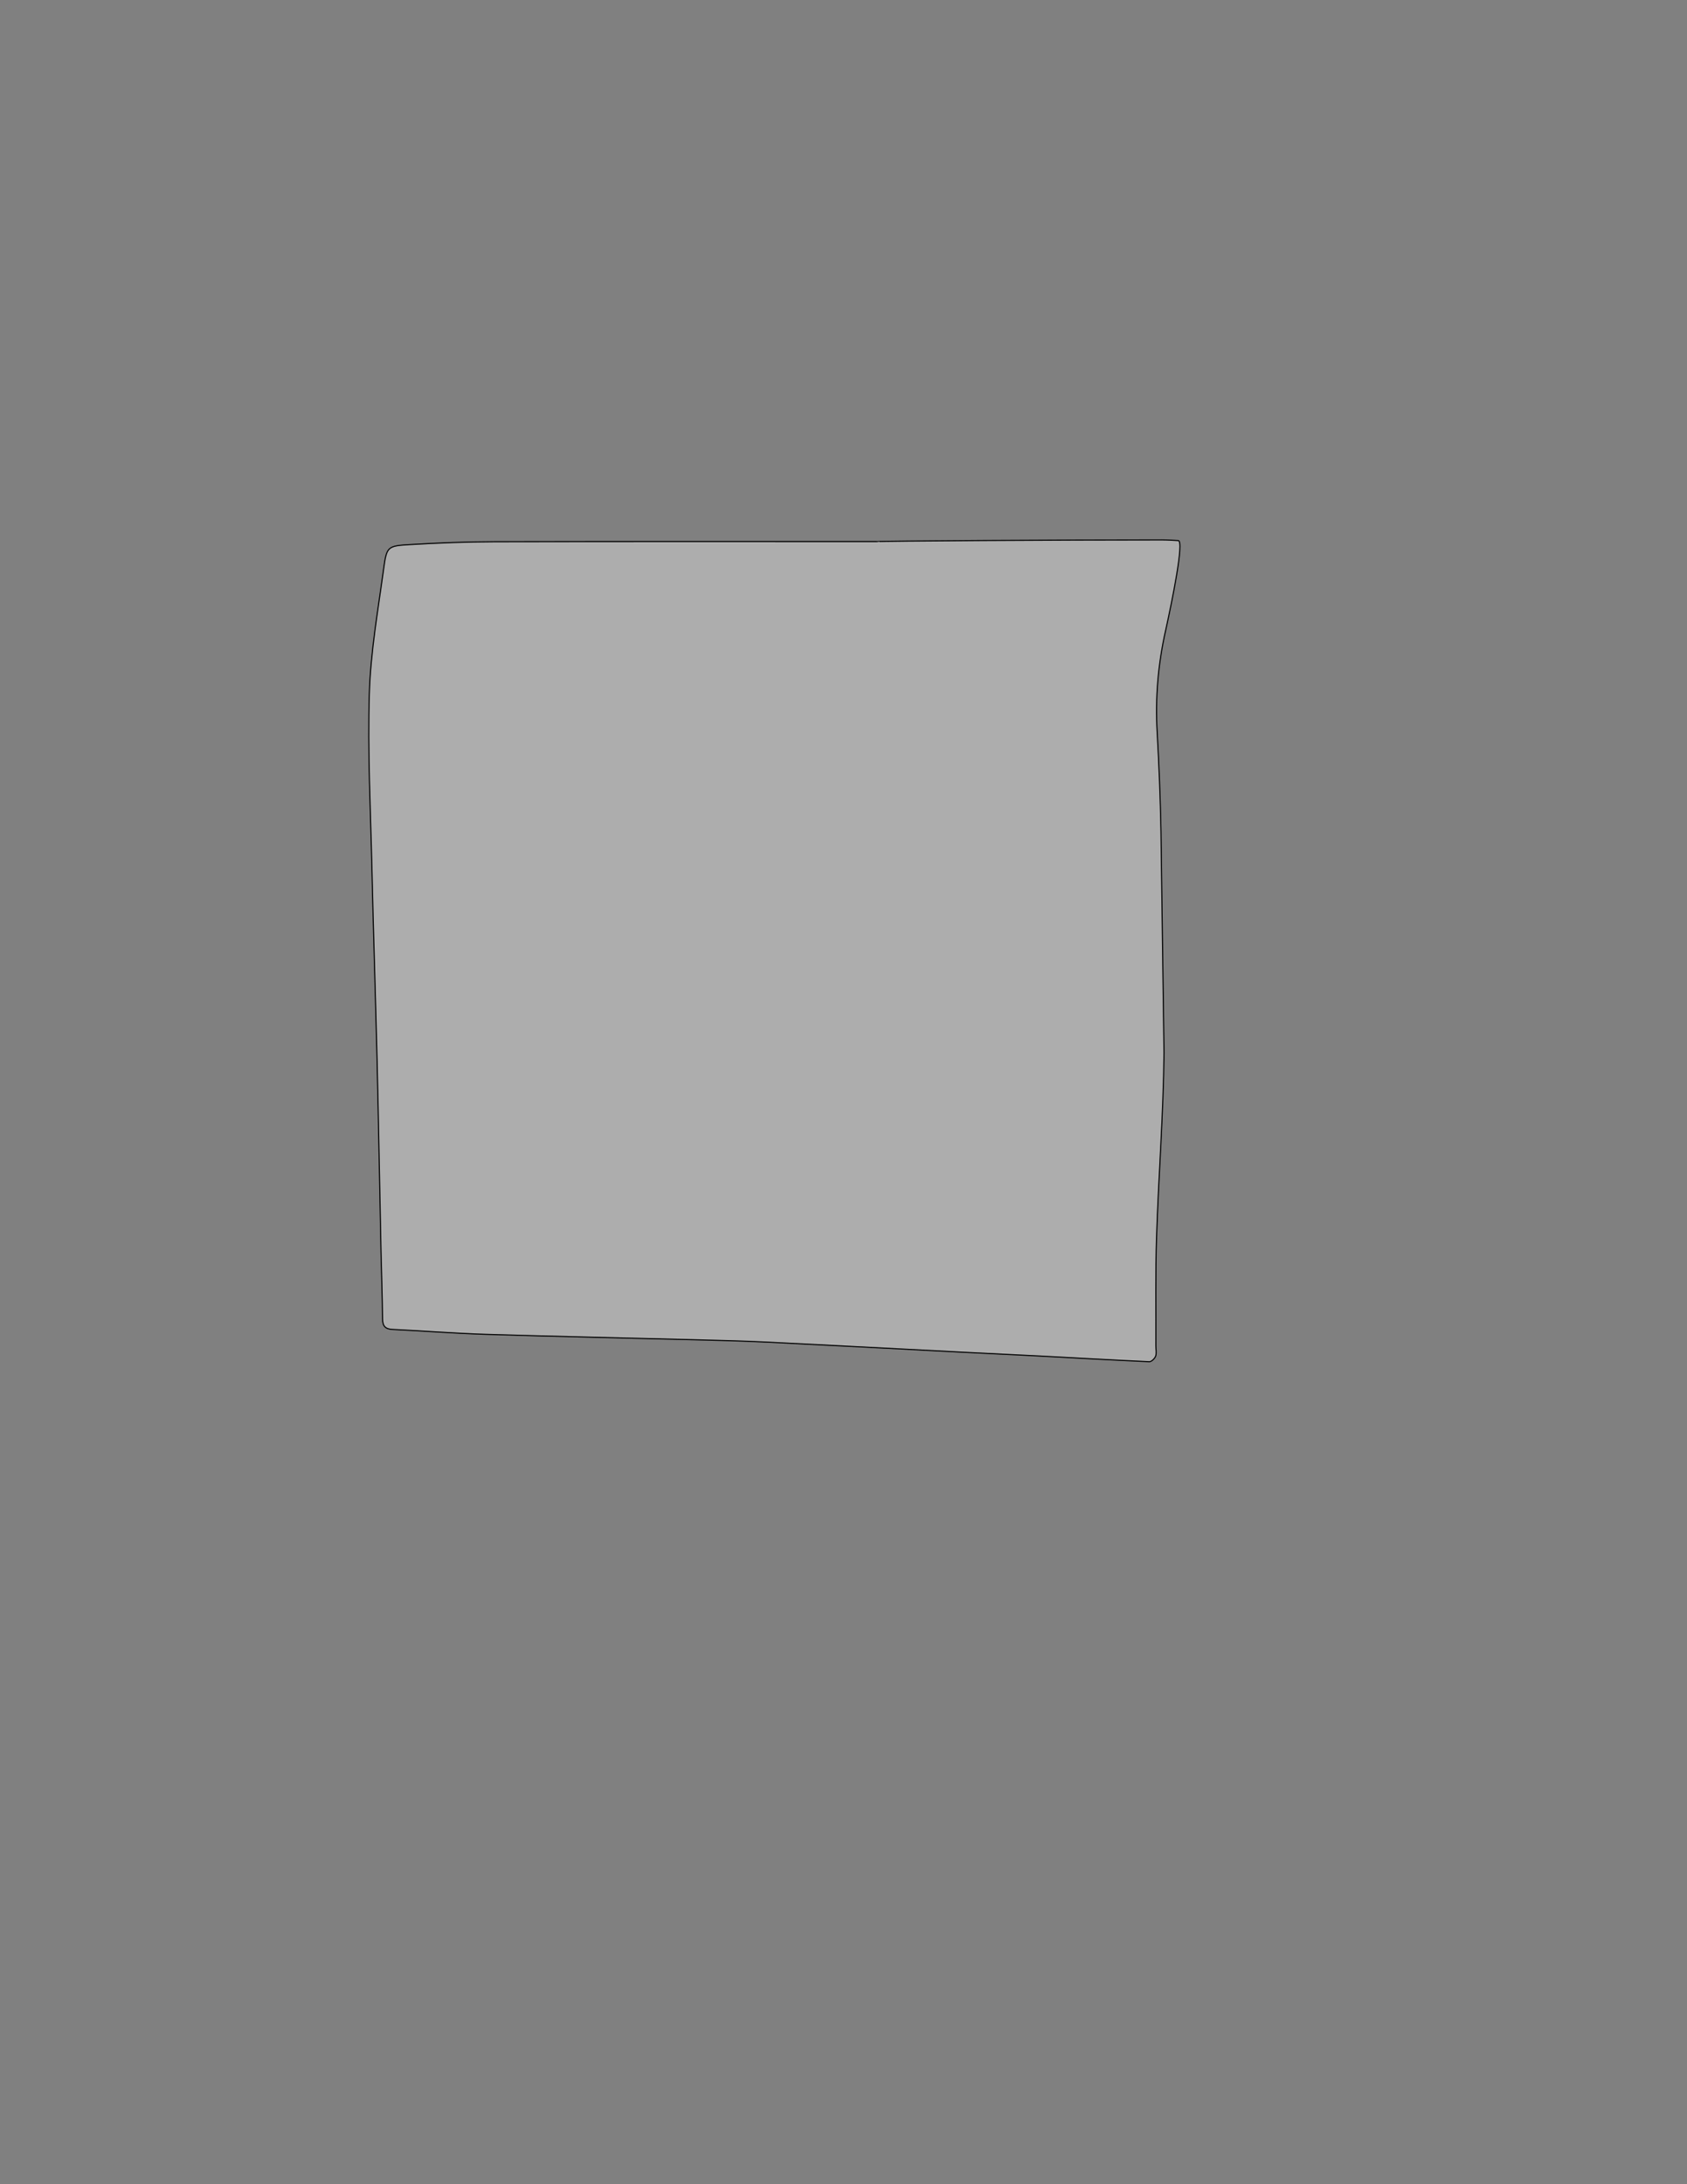 <?xml version="1.0" encoding="utf-8"?>
<!-- Generator: Adobe Illustrator 24.0.2, SVG Export Plug-In . SVG Version: 6.00 Build 0)  -->
<svg version="1.1" id="Layer_1" xmlns="http://www.w3.org/2000/svg" xmlns:xlink="http://www.w3.org/1999/xlink" x="0px" y="0px"
	 viewBox="0 0 612 792" style="enable-background:new 0 0 612 792;" xml:space="preserve">
<rect x="0" y="0" width="612" height="792" fill="#808080" stroke="none"/>
<style type="text/css">
	.st0{fill:#ADADAD;stroke:#000000;stroke-width:0.4;stroke-miterlimit:10;}
	.st1{fill:#FFFFFF;}
	.st2{fill:#FFFFFF;stroke:#000000;stroke-width:0.25;stroke-miterlimit:10;}
</style>
<path class="st0" d="M422.27,381.74c-0.21,22.24-1.97,44.46-2.7,66.69c-0.43,13.19-0.19,26.4-0.25,39.6
	c-0.01,1.25,0.32,2.6-0.08,3.71c-0.31,0.86-1.53,2.05-2.29,2.02c-13.28-0.59-26.55-1.36-39.82-2.06c-9.8-0.51-19.6-0.96-29.4-1.46
	c-23.18-1.19-46.36-2.45-69.54-3.58c-8.75-0.43-17.51-0.63-26.27-0.86c-25.22-0.66-50.44-1.18-75.66-1.96
	c-11.28-0.35-22.54-1.24-33.82-1.78c-2.68-0.13-3.64-1.2-3.66-3.84c-0.07-8.32-0.39-16.64-0.57-24.96
	c-0.48-22.99-0.87-45.97-1.42-68.96c-0.56-23.29-1.34-46.58-1.88-69.87c-0.49-21.01-1.56-42.04-0.92-63.02
	c0.46-15.1,3.15-30.15,5.19-45.17c1.1-8.08,1.41-8.29,9.52-8.77c10.21-0.6,20.46-1,30.69-1.03c46.25-0.1,92.51-0.05,138.76-0.05
	c0-0.21,68.86-0.63,103.29-0.62c2,0,4.01,0.15,6.01,0.25c2.26,0.11-2.45,22.95-4.64,32.8c-2.69,12.04-3.74,24.21-3.03,36.56
	c0.69,12.04,1.16,24.1,1.39,36.16L422.27,381.74z"/>
<path class="st1" d="M431.6,434.02l-12.3,0L431.6,434.02z"/>
<path class="st2" d="M419.3,434.02"/>
</svg>
